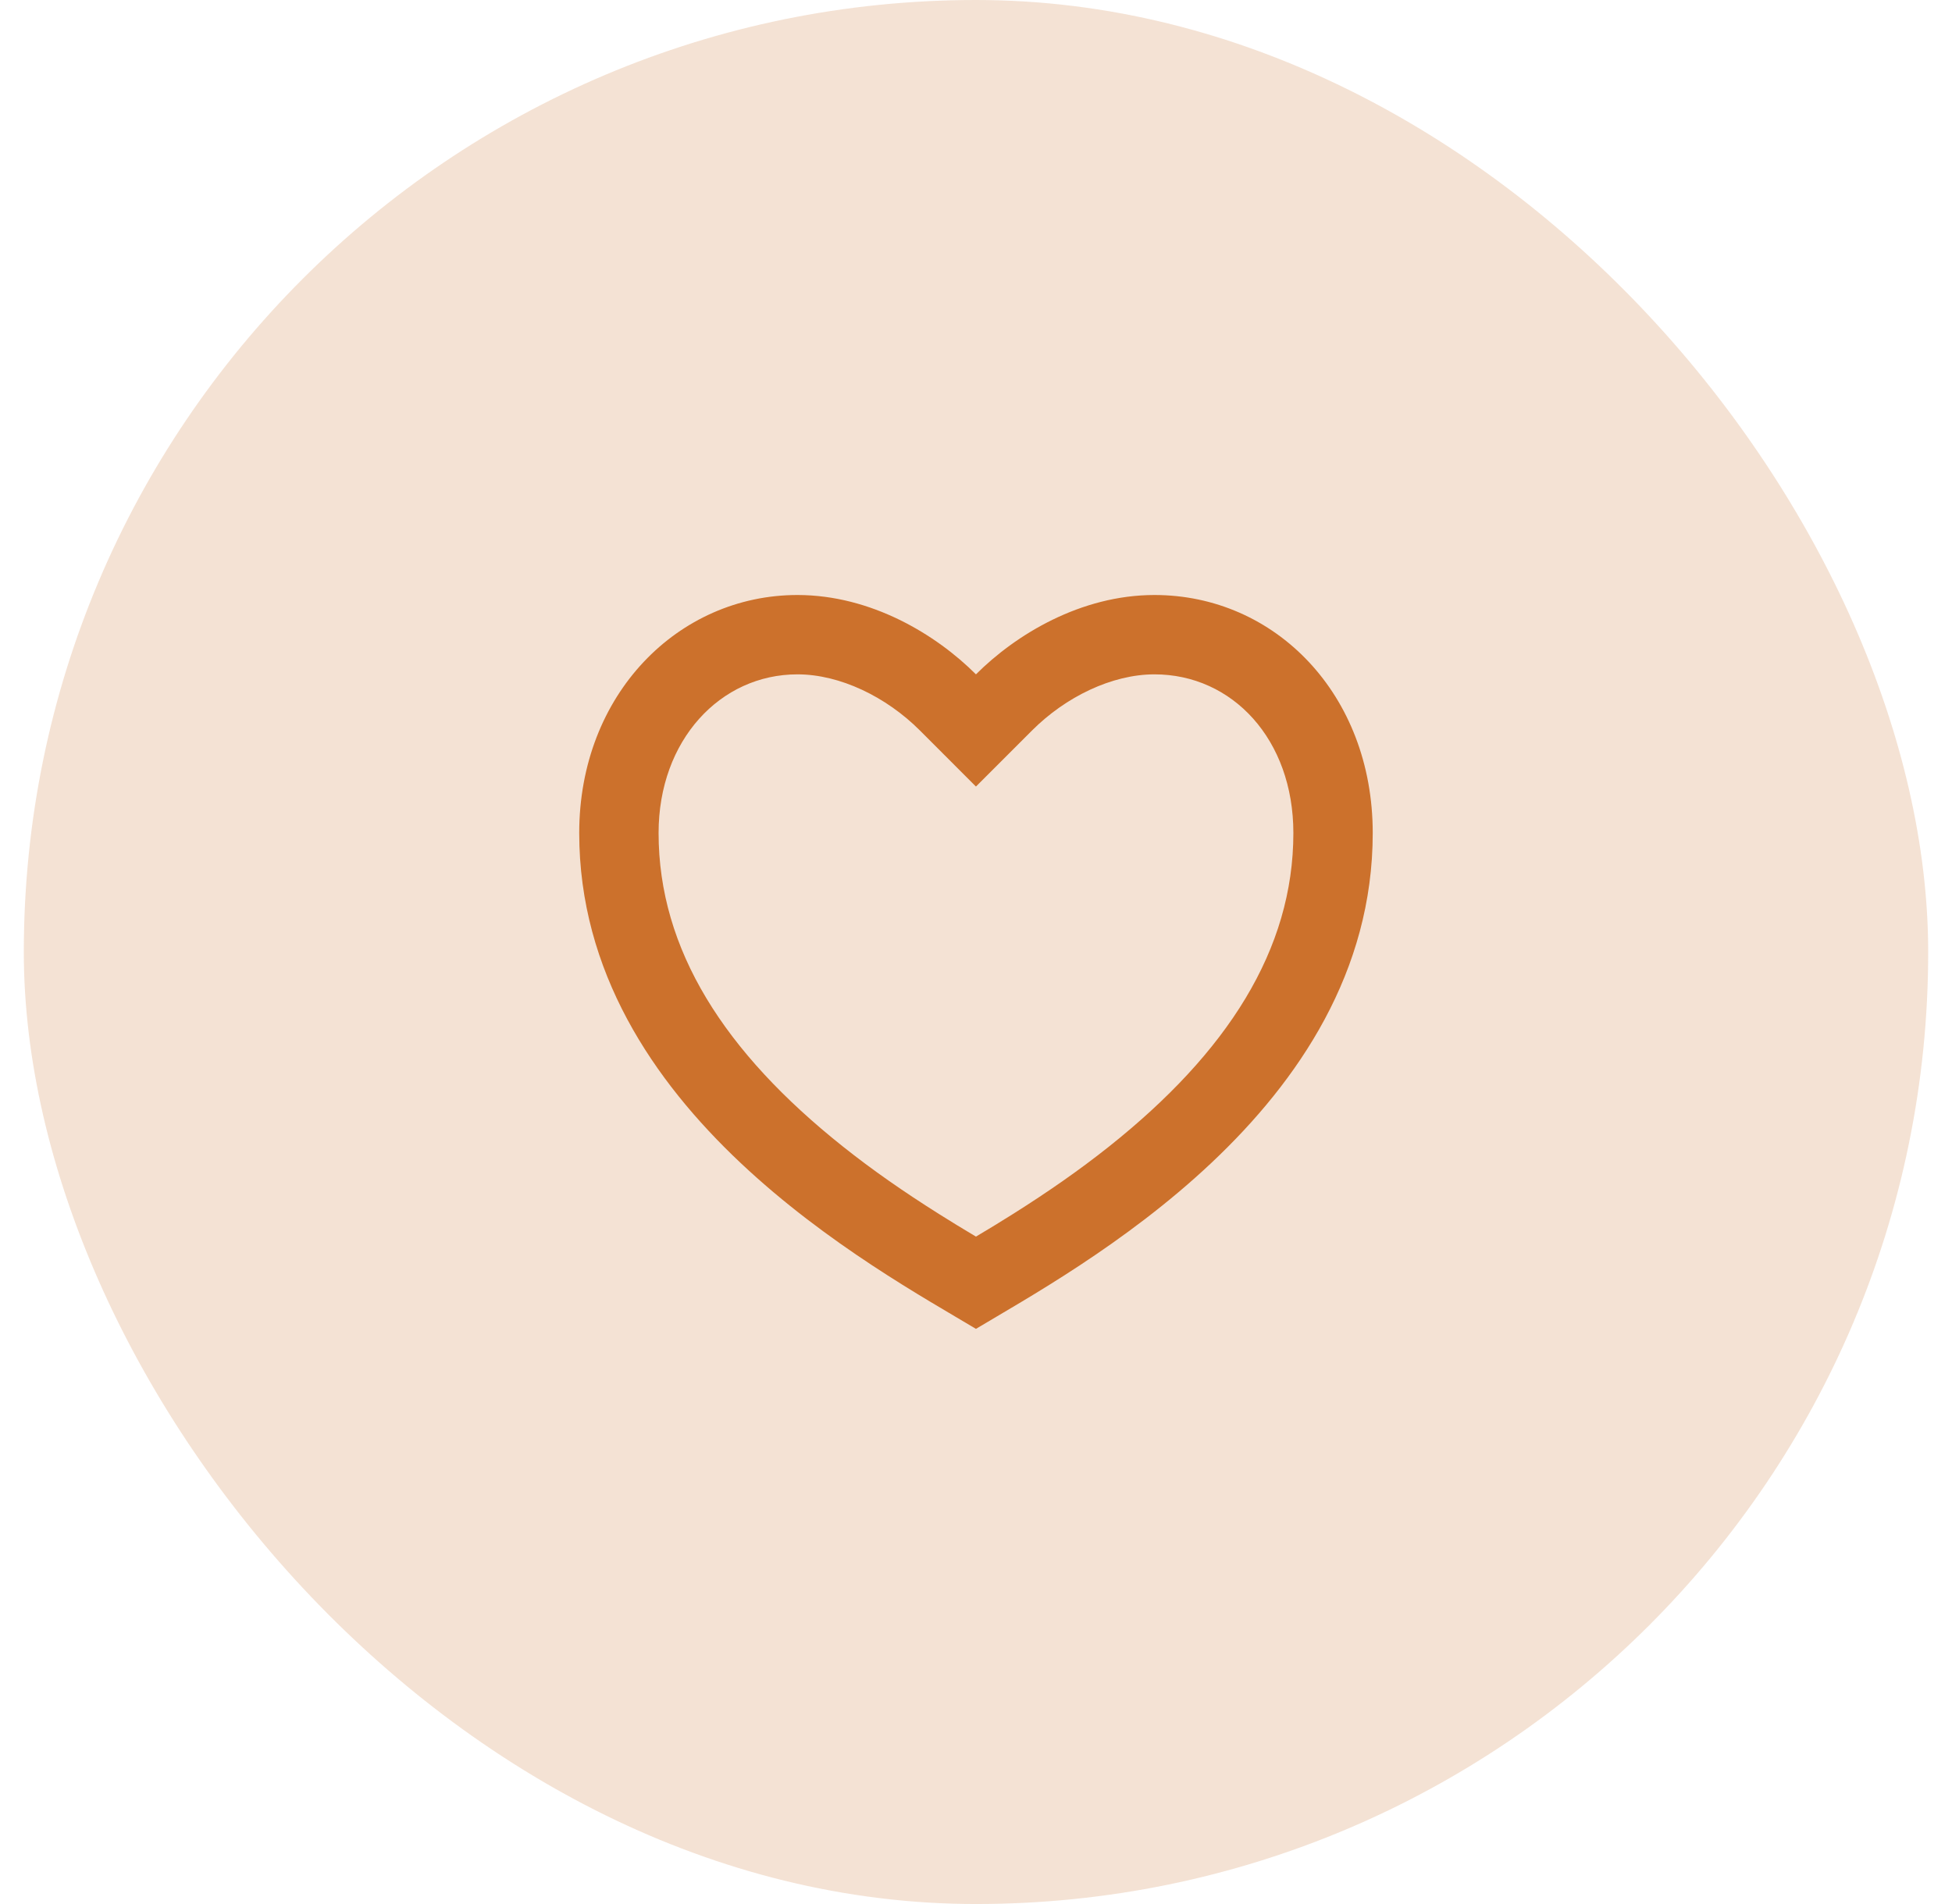 <svg width="41" height="40" viewBox="0 0 41 40" fill="none" xmlns="http://www.w3.org/2000/svg">
<rect x="0.5" width="40" height="40" rx="20" fill="#CC712C" fill-opacity="0.2"/>
<path d="M24.249 12.5C26.781 12.5 28.833 14.583 28.833 17.5C28.833 23.333 22.583 26.667 20.499 27.917C18.416 26.667 12.166 23.333 12.166 17.5C12.166 14.583 14.249 12.5 16.749 12.5C18.299 12.5 19.666 13.333 20.499 14.167C21.333 13.333 22.699 12.5 24.249 12.5ZM21.278 25.503C22.012 25.04 22.674 24.58 23.295 24.086C25.777 22.111 27.166 19.953 27.166 17.5C27.166 15.534 25.885 14.167 24.249 14.167C23.353 14.167 22.382 14.641 21.678 15.345L20.499 16.524L19.321 15.345C18.617 14.641 17.646 14.167 16.749 14.167C15.132 14.167 13.833 15.547 13.833 17.5C13.833 19.953 15.221 22.111 17.704 24.086C18.324 24.58 18.986 25.04 19.721 25.503C19.97 25.66 20.217 25.811 20.499 25.979C20.782 25.811 21.029 25.66 21.278 25.503Z" fill="#CC712C"/>
</svg>
